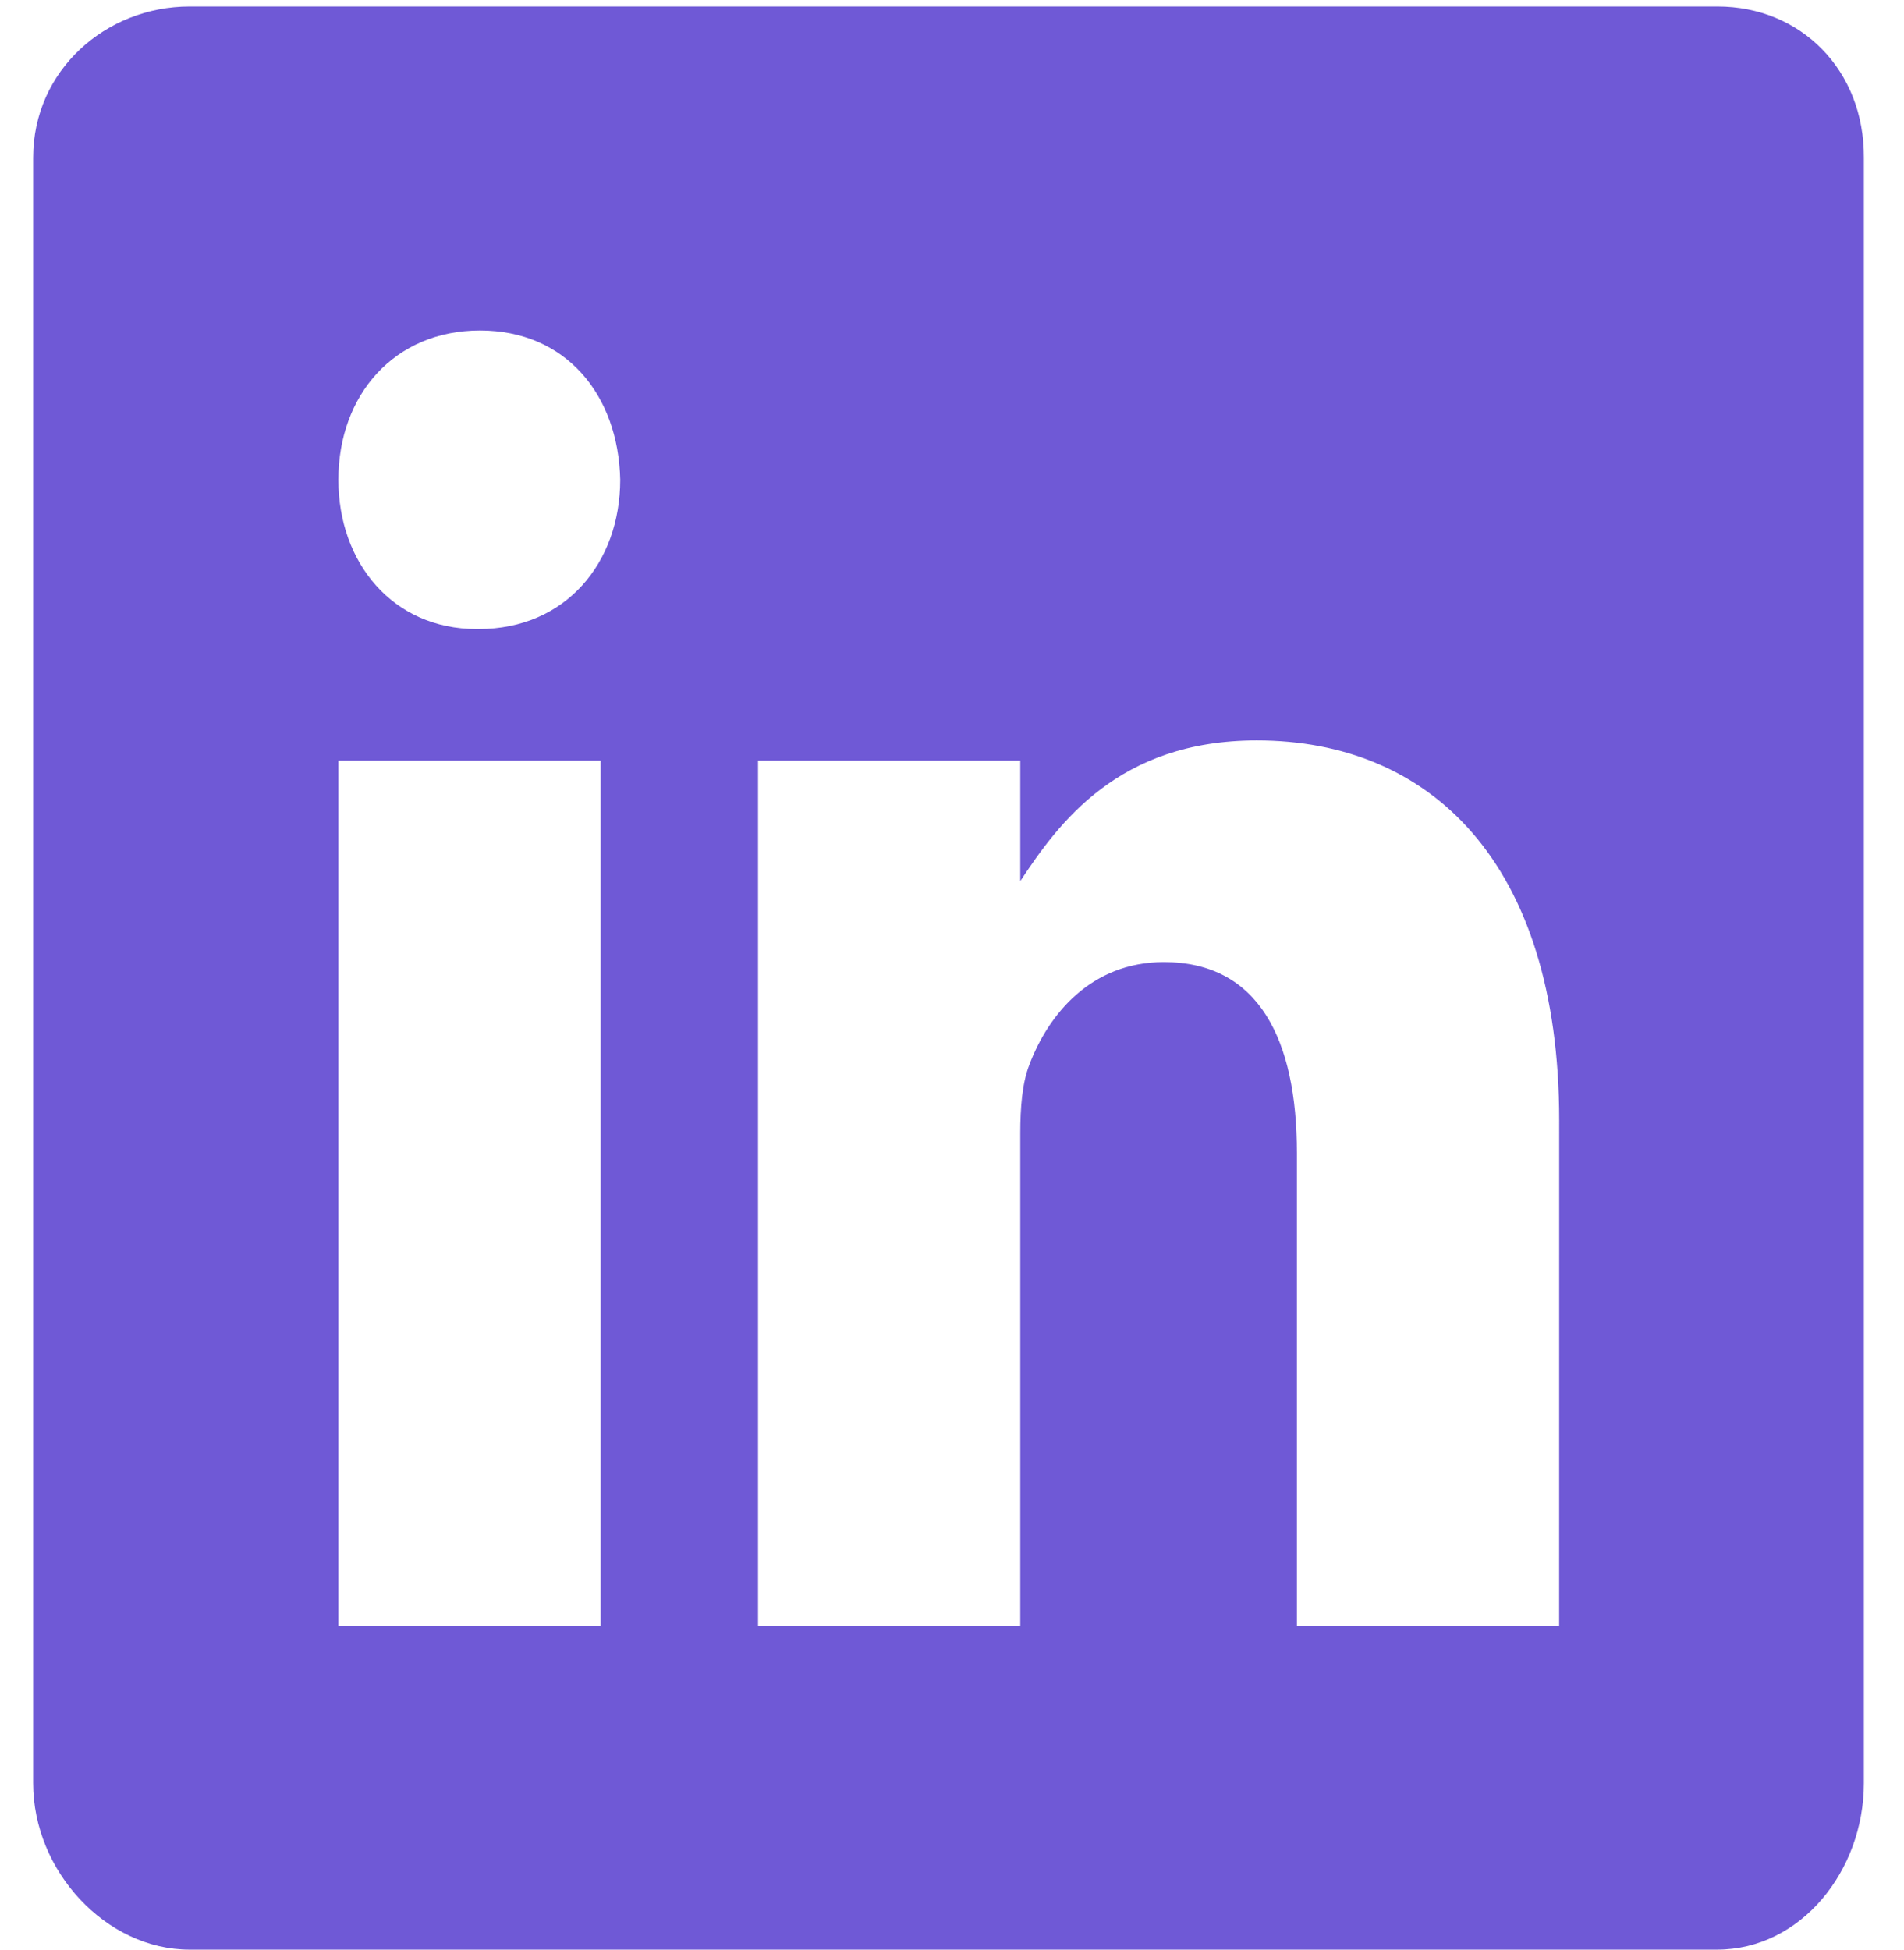 <svg width="42" height="43" viewBox="0 0 42 43" fill="none" xmlns="http://www.w3.org/2000/svg">
<path d="M37.885 0.143H4.181C2.34 0.143 0.731 1.549 0.731 3.48V39.327C0.731 41.269 2.34 43 4.181 43H37.876C39.727 43 41.115 41.258 41.115 39.327V3.48C41.126 1.549 39.727 0.143 37.885 0.143ZM13.249 35.866H7.464V16.776H13.249V35.866ZM10.556 13.874H10.515C8.663 13.874 7.464 12.411 7.464 10.58C7.464 8.716 8.695 7.288 10.588 7.288C12.481 7.288 13.639 8.705 13.681 10.58C13.68 12.411 12.481 13.874 10.556 13.874ZM34.393 35.866H28.608V25.428C28.608 22.928 27.766 21.219 25.673 21.219C24.073 21.219 23.127 22.367 22.706 23.485C22.548 23.887 22.506 24.434 22.506 24.993V35.866H16.721V16.776H22.506V19.433C23.348 18.161 24.663 16.33 27.724 16.33C31.521 16.33 34.394 18.986 34.394 24.714L34.393 35.866Z" fill="#6F59D6"/>
</svg>

